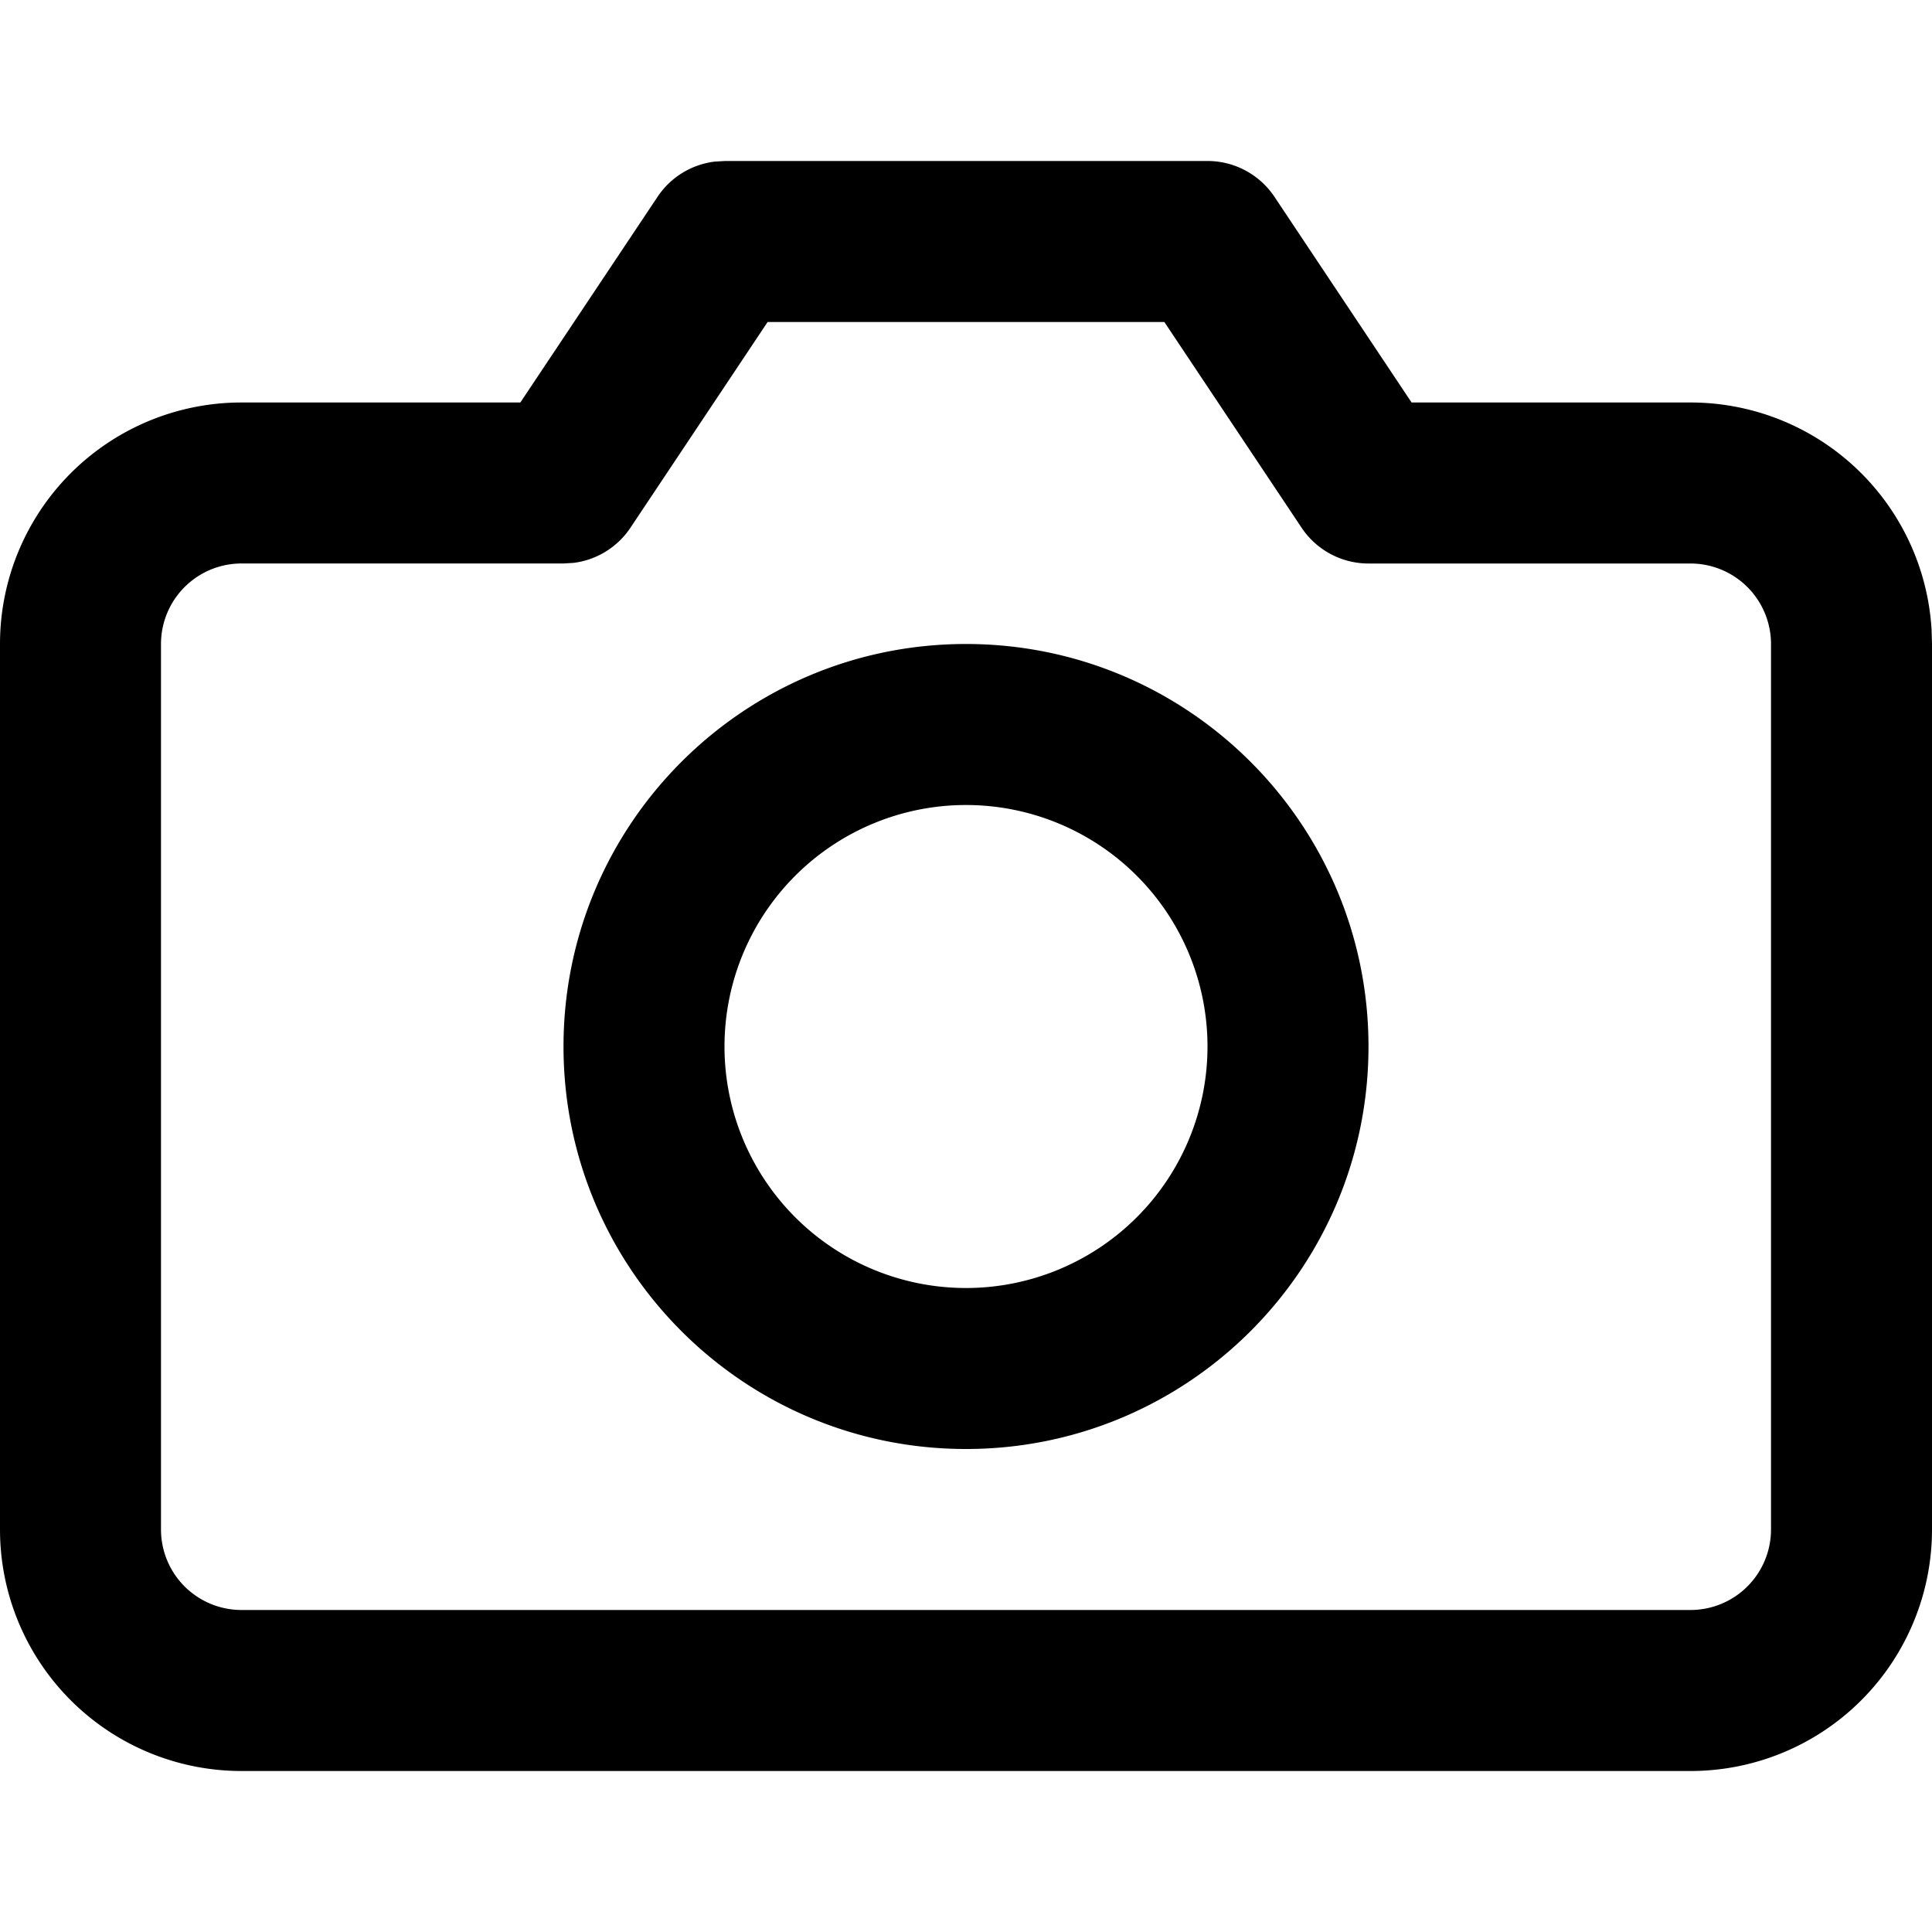<svg xmlns="http://www.w3.org/2000/svg" viewBox="0 0 64 64"><path class="fill" d="M40 5.333c.892 0 1.724.446 2.219 1.188l4.541 6.812H56a8 8 0 0 1 7.986 7.53l.014.47v29.334a8 8 0 0 1-8 8H8a8 8 0 0 1-8-8V21.333a8 8 0 0 1 8-8h9.237l4.544-6.812a2.665 2.665 0 0 1 1.888-1.167l.331-.02zm-1.43 5.334H25.428l-4.542 6.812a2.66 2.66 0 0 1-1.887 1.167l-.331.02H8a2.668 2.668 0 0 0-2.667 2.667v29.334A2.667 2.667 0 0 0 8 53.333h48a2.667 2.667 0 0 0 2.667-2.666V21.333A2.667 2.667 0 0 0 56 18.667H45.333a2.665 2.665 0 0 1-2.218-1.188l-4.544-6.812zM32 21.333c7.364 0 13.333 5.97 13.333 13.334C45.333 42.03 39.363 48 32 48c-7.364 0-13.333-5.97-13.333-13.333 0-7.364 5.97-13.334 13.333-13.334zm0 5.334a8 8 0 1 0 0 16 8 8 0 0 0 0-16z" fill="#000" fill-rule="evenodd"/></svg>